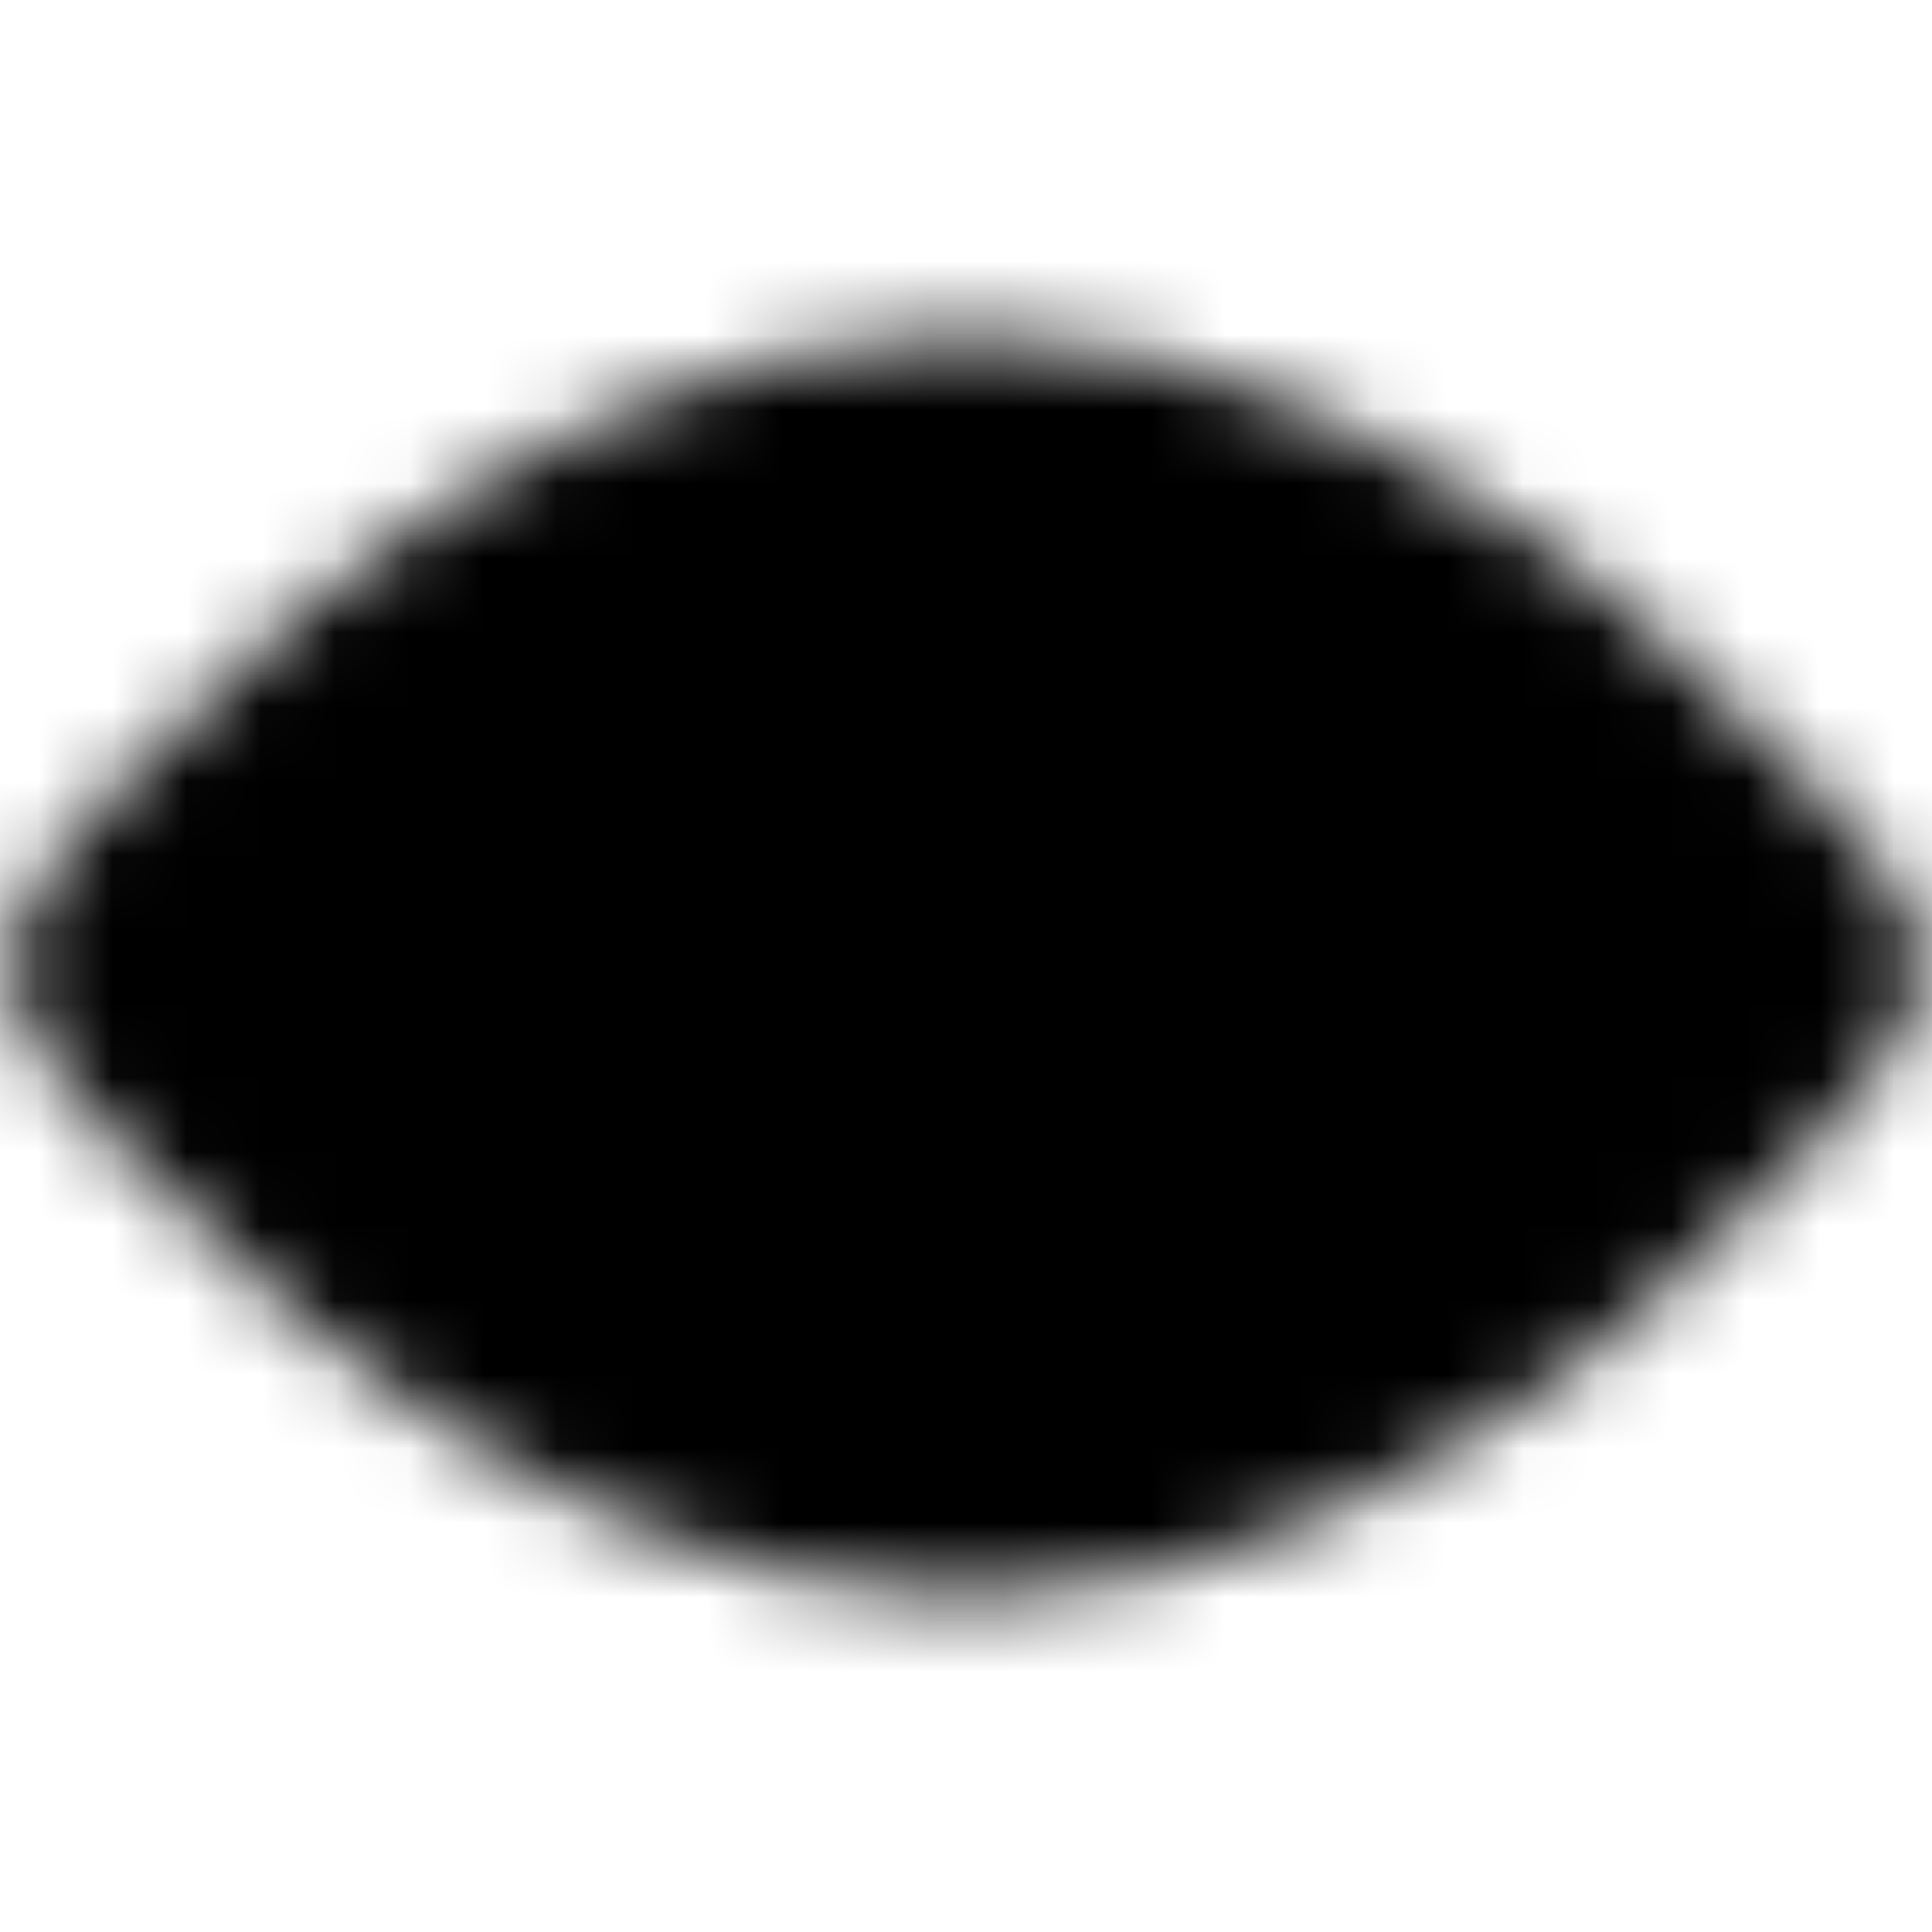 <svg width="26" height="26" viewBox="0 0 26 26" fill="none" xmlns="http://www.w3.org/2000/svg">
<mask id="mask0_1_1407" style="mask-type:luminance" maskUnits="userSpaceOnUse" x="0" y="4" width="26" height="18">
<path d="M13 19.5C18.983 19.5 23.833 13 23.833 13C23.833 13 18.983 6.5 13 6.5C7.017 6.5 2.167 13 2.167 13C2.167 13 7.017 19.5 13 19.5Z" fill="white" stroke="white" stroke-width="4" stroke-linejoin="round"/>
<path d="M13 15.708C13.718 15.708 14.407 15.423 14.915 14.915C15.423 14.407 15.708 13.718 15.708 13C15.708 12.282 15.423 11.593 14.915 11.085C14.407 10.577 13.718 10.292 13 10.292C12.282 10.292 11.593 10.577 11.085 11.085C10.577 11.593 10.292 12.282 10.292 13C10.292 13.718 10.577 14.407 11.085 14.915C11.593 15.423 12.282 15.708 13 15.708Z" fill="black" stroke="black" stroke-width="4" stroke-linejoin="round"/>
</mask>
<g mask="url(#mask0_1_1407)">
<path d="M0 0H26V26H0V0Z" fill="black"/>
</g>
</svg>

